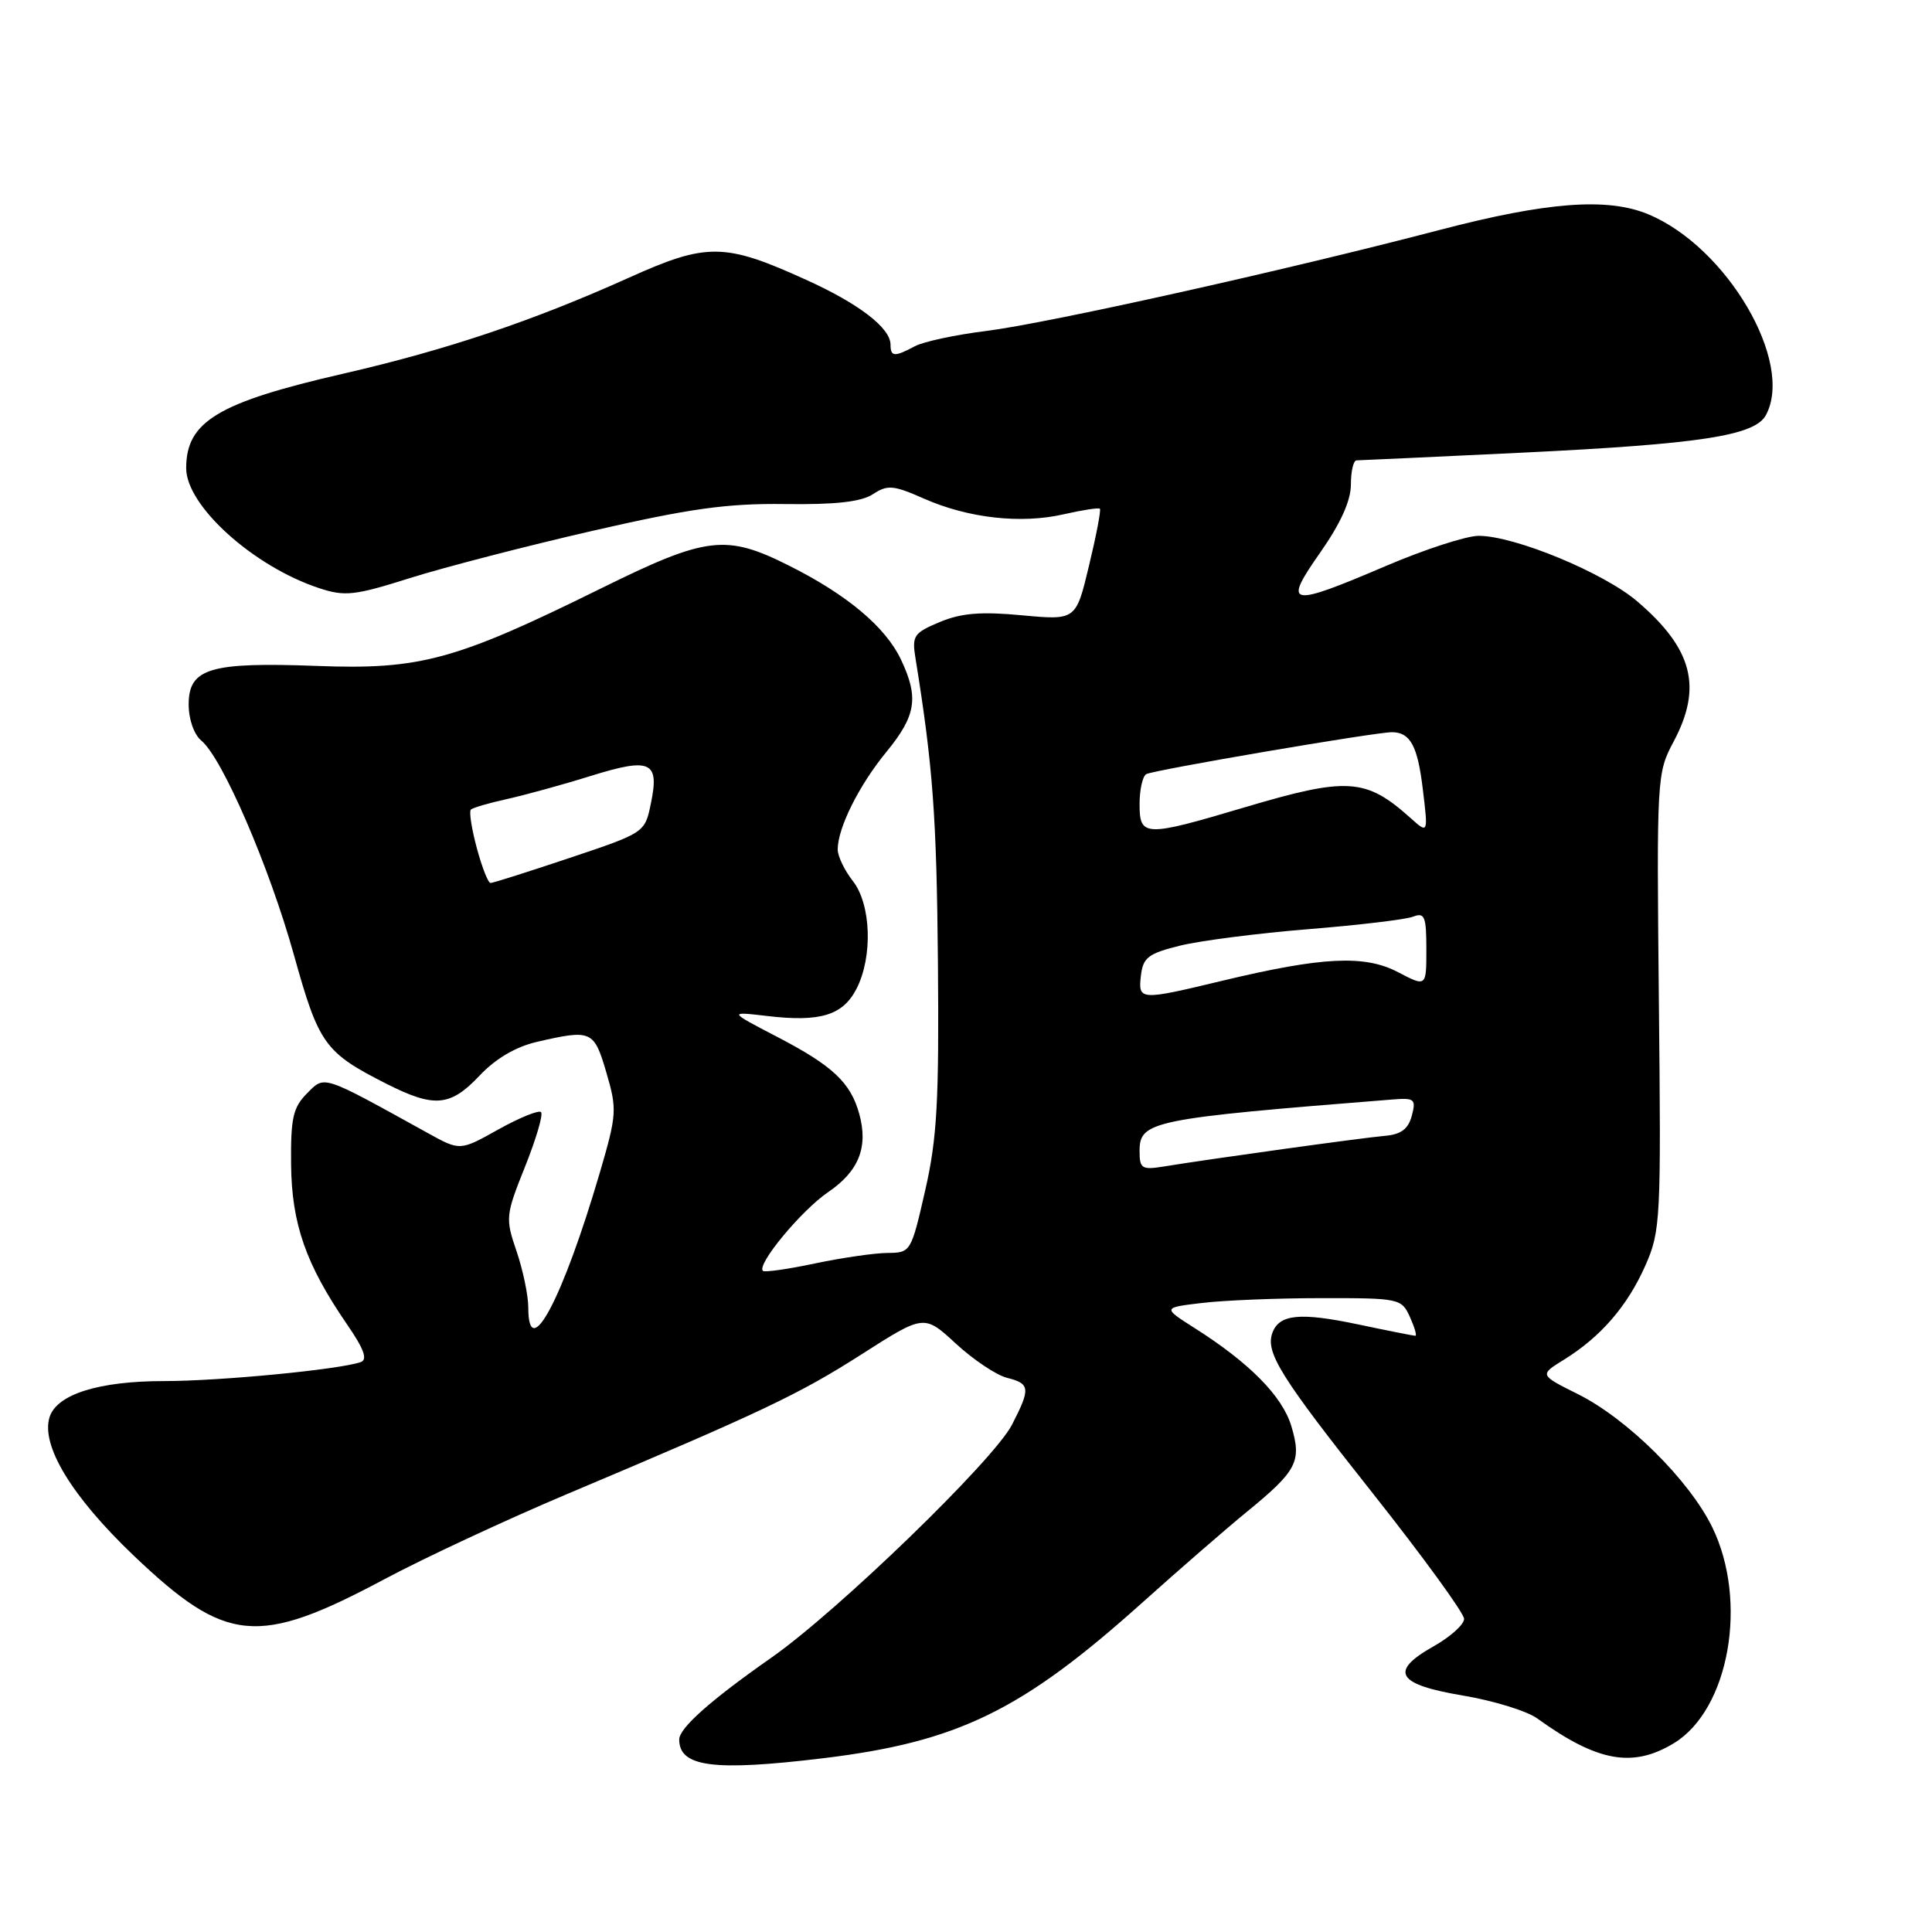 <?xml version="1.0" encoding="UTF-8" standalone="no"?>
<!DOCTYPE svg PUBLIC "-//W3C//DTD SVG 1.1//EN" "http://www.w3.org/Graphics/SVG/1.1/DTD/svg11.dtd" >
<svg xmlns="http://www.w3.org/2000/svg" xmlns:xlink="http://www.w3.org/1999/xlink" version="1.1" viewBox="0 0 256 256">
 <g >
 <path fill="currentColor"
d=" M 109.03 232.98 C 126.90 230.82 135.37 226.70 151.31 212.40 C 156.15 208.06 162.42 202.61 165.23 200.31 C 171.88 194.87 172.51 193.65 171.11 188.97 C 169.92 185.00 165.57 180.59 158.30 175.98 C 154.04 173.27 154.04 173.27 159.27 172.65 C 162.15 172.30 169.27 172.01 175.09 172.01 C 185.42 172.00 185.71 172.06 186.82 174.50 C 187.44 175.88 187.77 177.00 187.54 177.00 C 187.32 177.00 183.88 176.32 179.91 175.48 C 172.29 173.88 169.55 174.14 168.62 176.55 C 167.62 179.16 169.59 182.34 181.90 197.87 C 188.55 206.27 194.00 213.76 194.00 214.51 C 194.00 215.26 192.18 216.89 189.97 218.14 C 184.03 221.48 185.05 223.20 193.86 224.67 C 197.89 225.35 202.32 226.71 203.69 227.70 C 211.67 233.46 216.35 234.30 221.82 230.97 C 229.13 226.51 231.67 212.17 226.88 202.36 C 223.83 196.12 215.61 187.98 209.08 184.73 C 203.97 182.18 203.97 182.18 207.24 180.16 C 212.11 177.14 215.64 173.06 218.01 167.71 C 220.04 163.12 220.11 161.67 219.81 132.71 C 219.51 103.00 219.54 102.43 221.75 98.29 C 225.61 91.06 224.30 85.98 216.95 79.69 C 212.50 75.88 200.69 71.00 195.93 71.00 C 194.31 71.00 188.77 72.80 183.62 75.00 C 170.73 80.51 169.93 80.34 174.94 73.21 C 177.64 69.35 179.00 66.34 179.00 64.21 C 179.00 62.44 179.34 61.00 179.75 61.00 C 180.16 61.00 189.95 60.54 201.50 59.99 C 225.36 58.84 232.54 57.73 234.00 54.99 C 237.76 47.98 228.84 32.75 218.42 28.40 C 213.02 26.14 204.98 26.75 190.76 30.47 C 170.34 35.82 138.80 42.84 130.64 43.86 C 126.60 44.36 122.36 45.27 121.22 45.88 C 118.53 47.32 118.00 47.29 118.00 45.67 C 118.00 43.46 113.82 40.24 106.80 37.07 C 96.02 32.17 93.67 32.14 83.37 36.78 C 70.60 42.53 59.20 46.36 45.50 49.51 C 28.86 53.33 24.67 55.85 24.67 62.04 C 24.67 67.03 33.60 75.08 42.31 77.94 C 45.71 79.06 47.01 78.91 54.31 76.60 C 58.82 75.18 69.70 72.36 78.50 70.34 C 91.42 67.38 96.33 66.69 103.99 66.79 C 110.72 66.88 114.11 66.50 115.67 65.48 C 117.61 64.21 118.37 64.28 122.43 66.07 C 128.29 68.66 135.30 69.45 140.97 68.14 C 143.43 67.58 145.58 67.25 145.74 67.41 C 145.91 67.58 145.26 70.97 144.30 74.95 C 142.57 82.19 142.57 82.19 135.42 81.53 C 130.00 81.02 127.38 81.23 124.53 82.42 C 121.07 83.87 120.82 84.24 121.31 87.24 C 123.62 101.55 124.11 108.20 124.28 127.50 C 124.44 145.95 124.17 150.83 122.59 157.75 C 120.73 165.90 120.67 166.00 117.61 166.02 C 115.90 166.03 111.58 166.66 108.00 167.41 C 104.42 168.17 101.31 168.61 101.09 168.40 C 100.22 167.58 106.18 160.39 109.71 157.98 C 113.80 155.20 115.07 152.01 113.86 147.61 C 112.71 143.44 110.34 141.22 103.00 137.40 C 96.50 134.02 96.50 134.02 101.70 134.63 C 108.68 135.45 111.67 134.54 113.48 131.04 C 115.67 126.80 115.44 119.82 113.00 116.73 C 111.90 115.33 111.00 113.45 111.00 112.56 C 111.00 109.71 113.82 104.05 117.47 99.61 C 121.40 94.81 121.77 92.42 119.37 87.37 C 117.33 83.08 112.25 78.81 104.59 74.97 C 96.18 70.74 93.65 71.05 79.61 77.98 C 60.35 87.49 55.69 88.76 42.00 88.24 C 27.80 87.71 25.00 88.55 25.00 93.35 C 25.00 95.32 25.71 97.33 26.67 98.13 C 29.45 100.40 35.68 114.83 38.94 126.51 C 42.25 138.39 43.01 139.45 51.21 143.61 C 57.55 146.82 59.67 146.63 63.54 142.53 C 65.67 140.27 68.34 138.70 71.16 138.05 C 78.39 136.38 78.71 136.53 80.35 142.13 C 81.78 147.00 81.73 147.69 79.48 155.38 C 74.56 172.14 70.00 180.74 70.00 173.26 C 70.00 171.66 69.30 168.31 68.45 165.81 C 66.95 161.41 66.99 161.05 69.57 154.59 C 71.04 150.92 72.00 147.66 71.69 147.36 C 71.39 147.06 68.85 148.09 66.05 149.65 C 60.96 152.50 60.96 152.50 56.73 150.16 C 42.49 142.29 43.07 142.48 40.67 144.89 C 38.83 146.74 38.51 148.15 38.57 154.28 C 38.65 162.19 40.53 167.54 45.98 175.48 C 48.22 178.73 48.74 180.15 47.81 180.48 C 45.02 181.47 29.17 183.00 21.74 183.00 C 13.10 183.00 7.53 184.75 6.57 187.77 C 5.39 191.51 9.49 198.27 17.68 206.09 C 29.99 217.82 34.14 218.21 51.00 209.22 C 56.23 206.43 67.03 201.40 75.00 198.03 C 101.11 187.02 105.84 184.77 114.20 179.43 C 122.45 174.16 122.45 174.16 126.66 178.04 C 128.98 180.18 132.03 182.22 133.44 182.57 C 136.51 183.34 136.57 183.97 134.09 188.79 C 131.65 193.51 111.02 213.48 102.21 219.65 C 94.17 225.27 90.00 228.98 90.00 230.49 C 90.00 234.13 94.53 234.73 109.03 232.98 Z  M 151.00 152.52 C 151.00 148.55 152.55 148.23 184.61 145.68 C 187.44 145.46 187.65 145.65 187.07 147.85 C 186.59 149.62 185.63 150.33 183.46 150.51 C 180.56 150.76 160.64 153.52 154.25 154.56 C 151.29 155.04 151.00 154.86 151.00 152.52 Z  M 151.18 129.25 C 151.46 126.87 152.16 126.34 156.37 125.30 C 159.05 124.64 166.70 123.66 173.37 123.12 C 180.04 122.58 186.29 121.84 187.25 121.46 C 188.77 120.87 189.00 121.43 189.00 125.79 C 189.00 130.78 189.00 130.78 185.25 128.82 C 180.83 126.50 175.25 126.77 161.98 129.95 C 150.99 132.59 150.80 132.58 151.18 129.25 Z  M 63.18 112.37 C 62.49 109.82 62.14 107.53 62.39 107.28 C 62.64 107.03 64.79 106.40 67.17 105.88 C 69.55 105.35 74.56 103.98 78.30 102.81 C 86.23 100.34 87.41 100.89 86.24 106.49 C 85.45 110.33 85.42 110.35 75.51 113.67 C 70.05 115.50 65.32 117.00 65.00 117.00 C 64.68 117.00 63.86 114.91 63.18 112.37 Z  M 151.00 106.56 C 151.00 104.67 151.39 102.87 151.88 102.58 C 152.73 102.05 182.41 96.98 184.47 97.02 C 186.87 97.05 187.84 98.84 188.52 104.50 C 189.25 110.50 189.25 110.50 186.88 108.37 C 180.96 103.08 178.53 102.93 164.84 107.00 C 151.66 110.92 151.00 110.89 151.00 106.56 Z "/>
</g>
</svg>